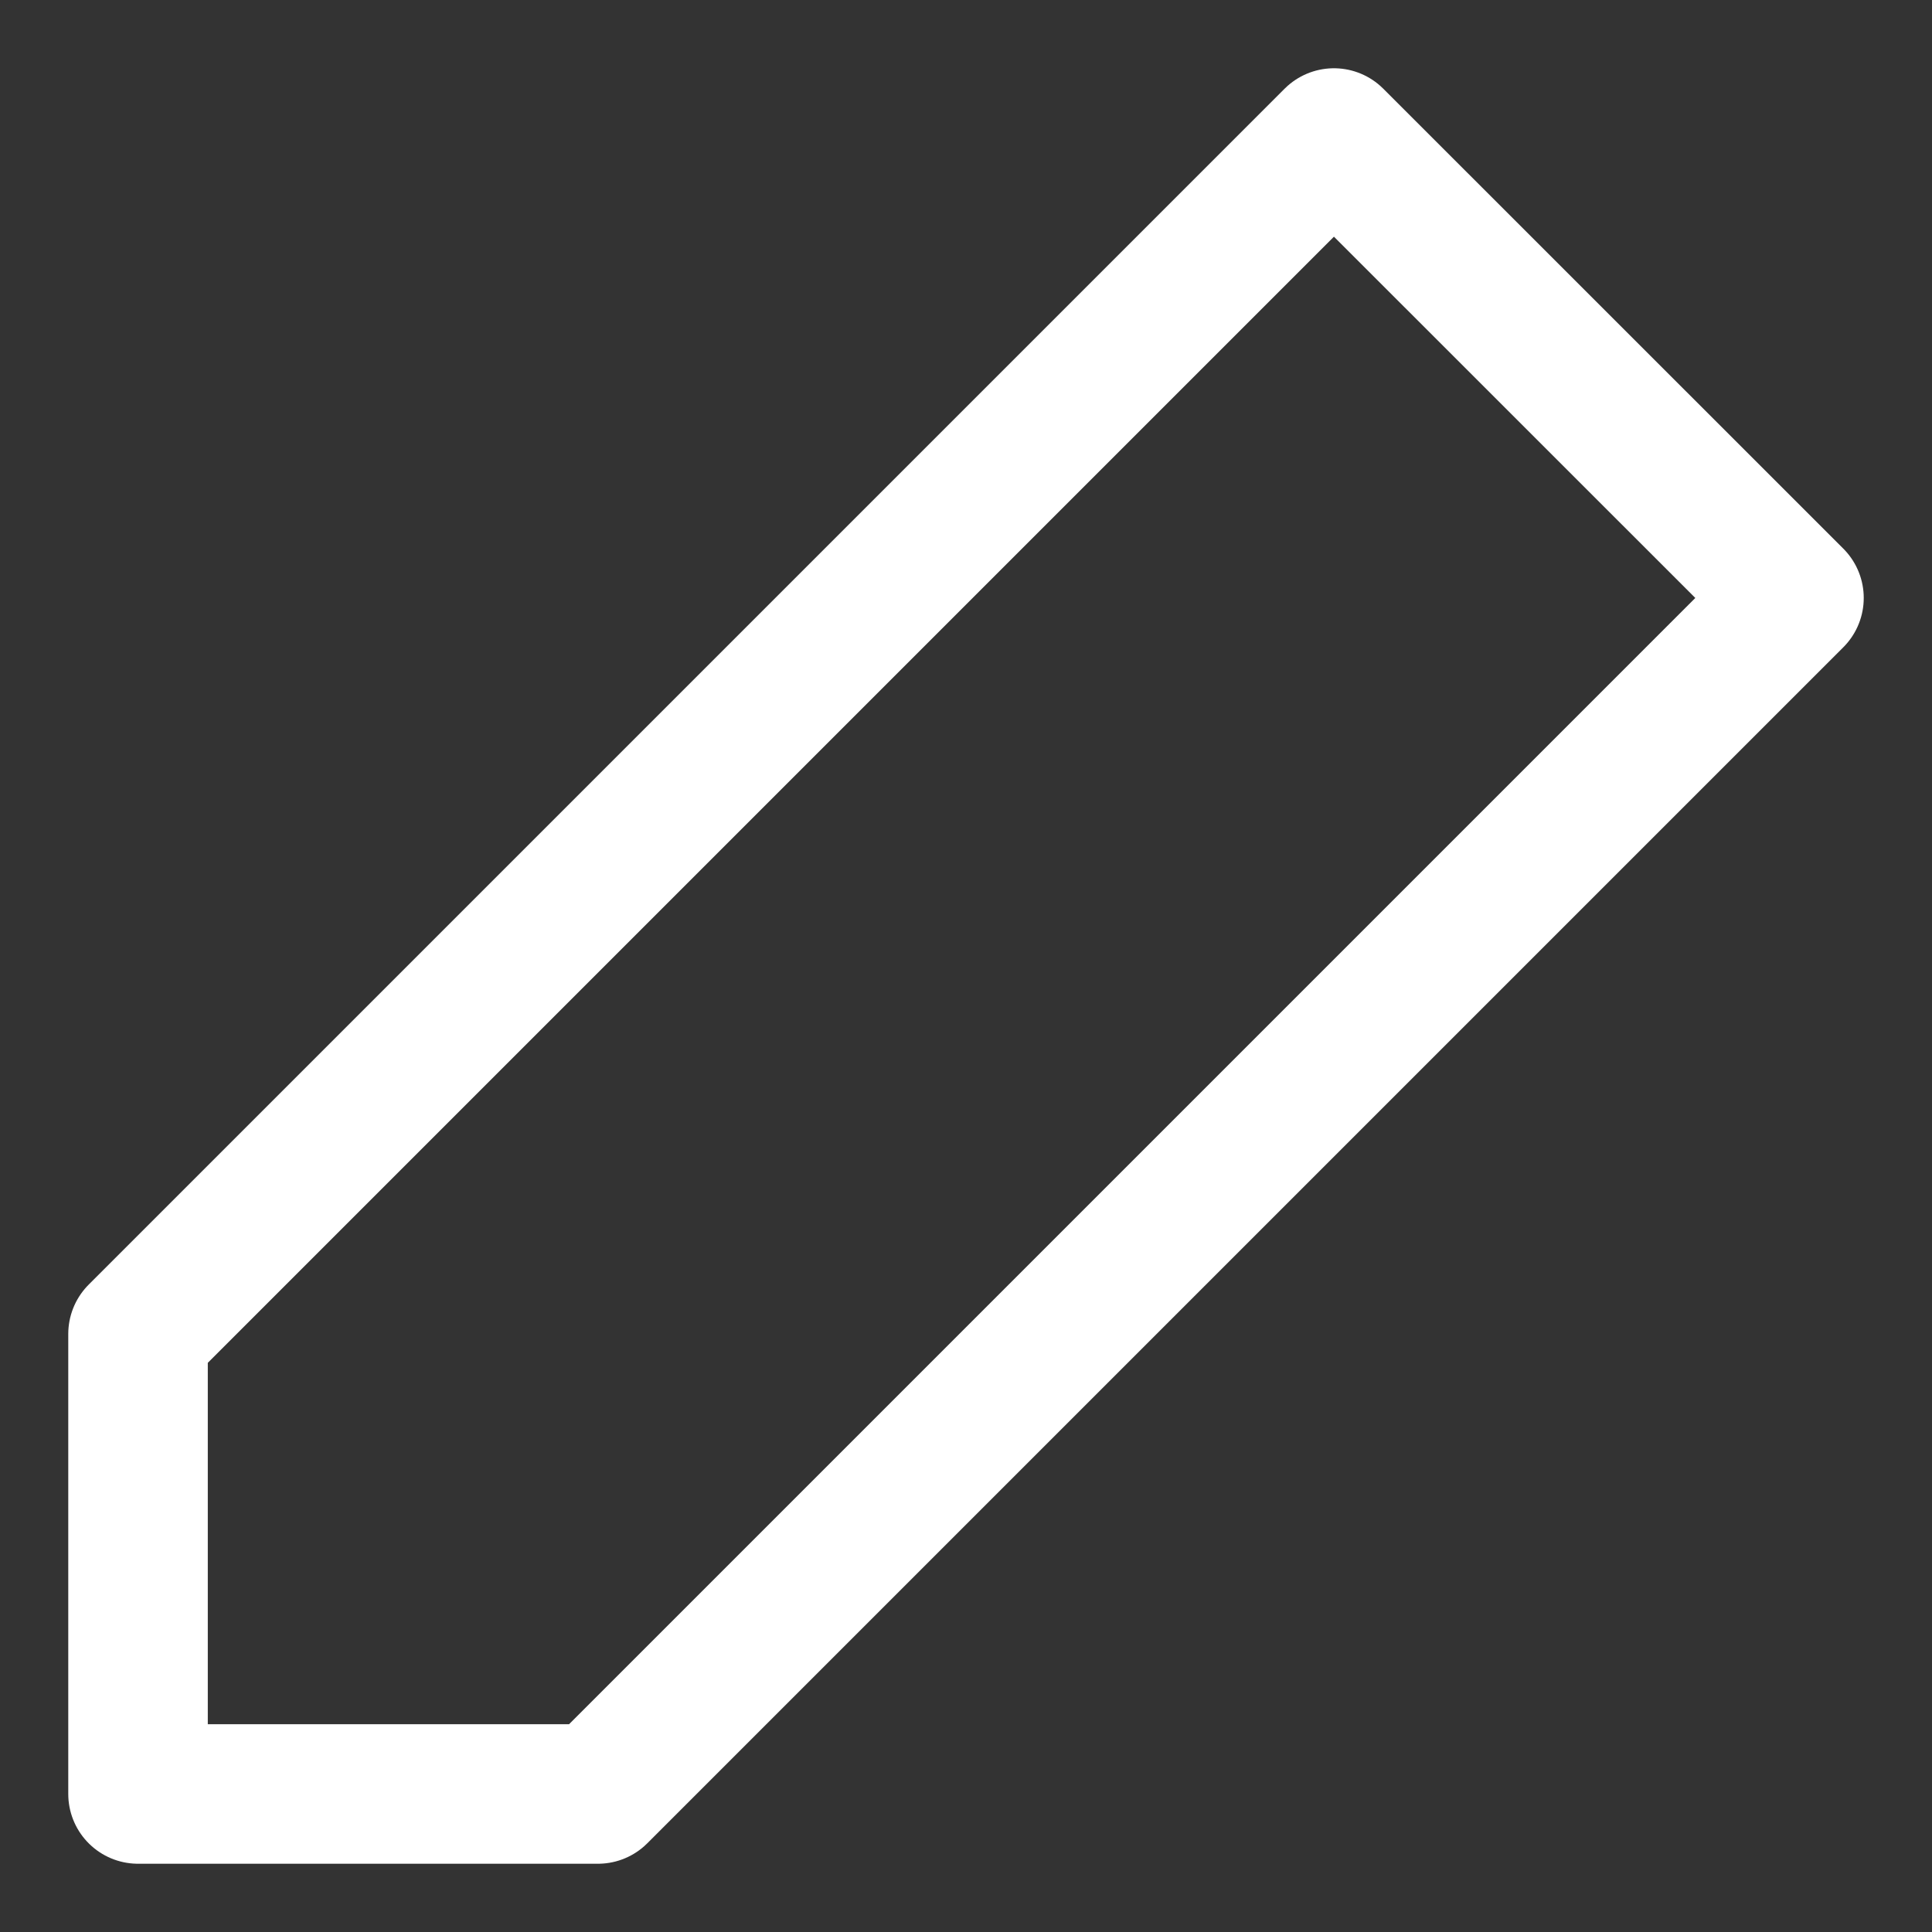 <svg width="18" height="18" viewBox="0 0 18 18" fill="none" xmlns="http://www.w3.org/2000/svg">
<rect x="0" y="0" width="18" height="18" fill="#333333" stroke="none"/>
<path d="M12.428 1.286L16.714 5.571L5.571 16.714H1.286V12.428L12.428 1.286Z" stroke="white" stroke-width="1.3" stroke-linecap="round" stroke-linejoin="round"/>
</svg>
